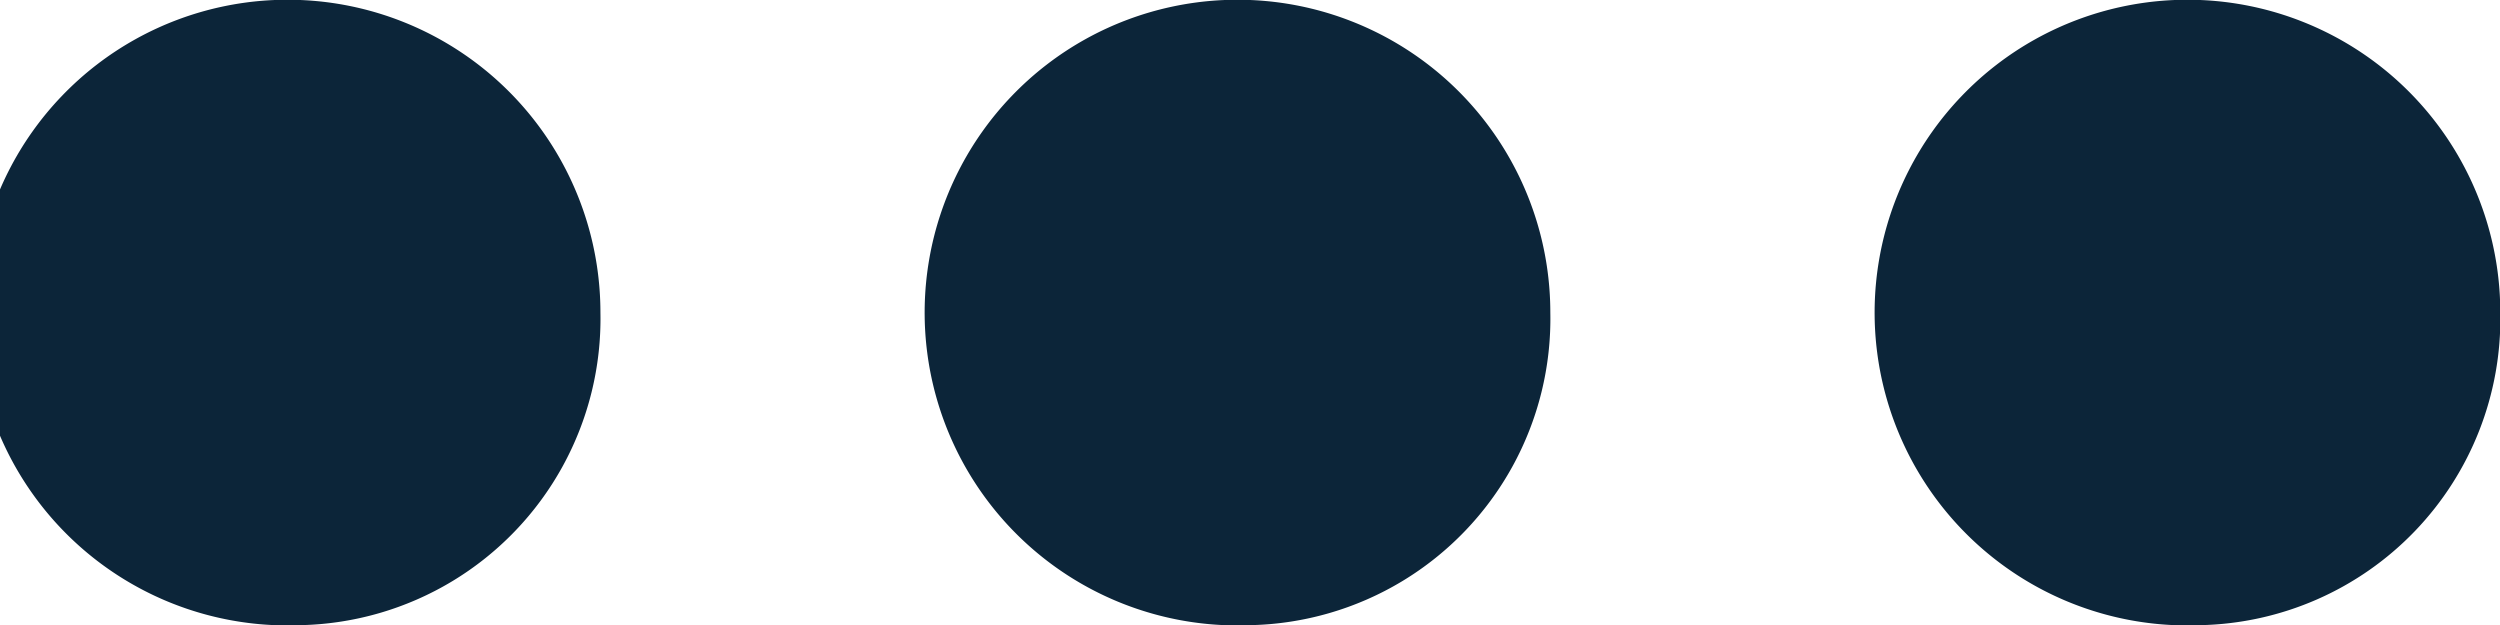 <svg xmlns="http://www.w3.org/2000/svg" width="34.059" height="8.517" viewBox="0 0 34.059 8.517">
  <path id="Shape_7" data-name="Shape 7" d="M2380.3,2268.017a4.262,4.262,0,1,1,4.087-4.258A4.175,4.175,0,0,1,2380.3,2268.017Zm-12.942,0a4.262,4.262,0,1,1,4.087-4.258A4.175,4.175,0,0,1,2367.354,2268.017Zm-12.942,0a4.262,4.262,0,1,1,4.088-4.258A4.175,4.175,0,0,1,2354.411,2268.017Z" transform="translate(-2350.324 -2259.5)" fill="#0c2539"/>
</svg>
